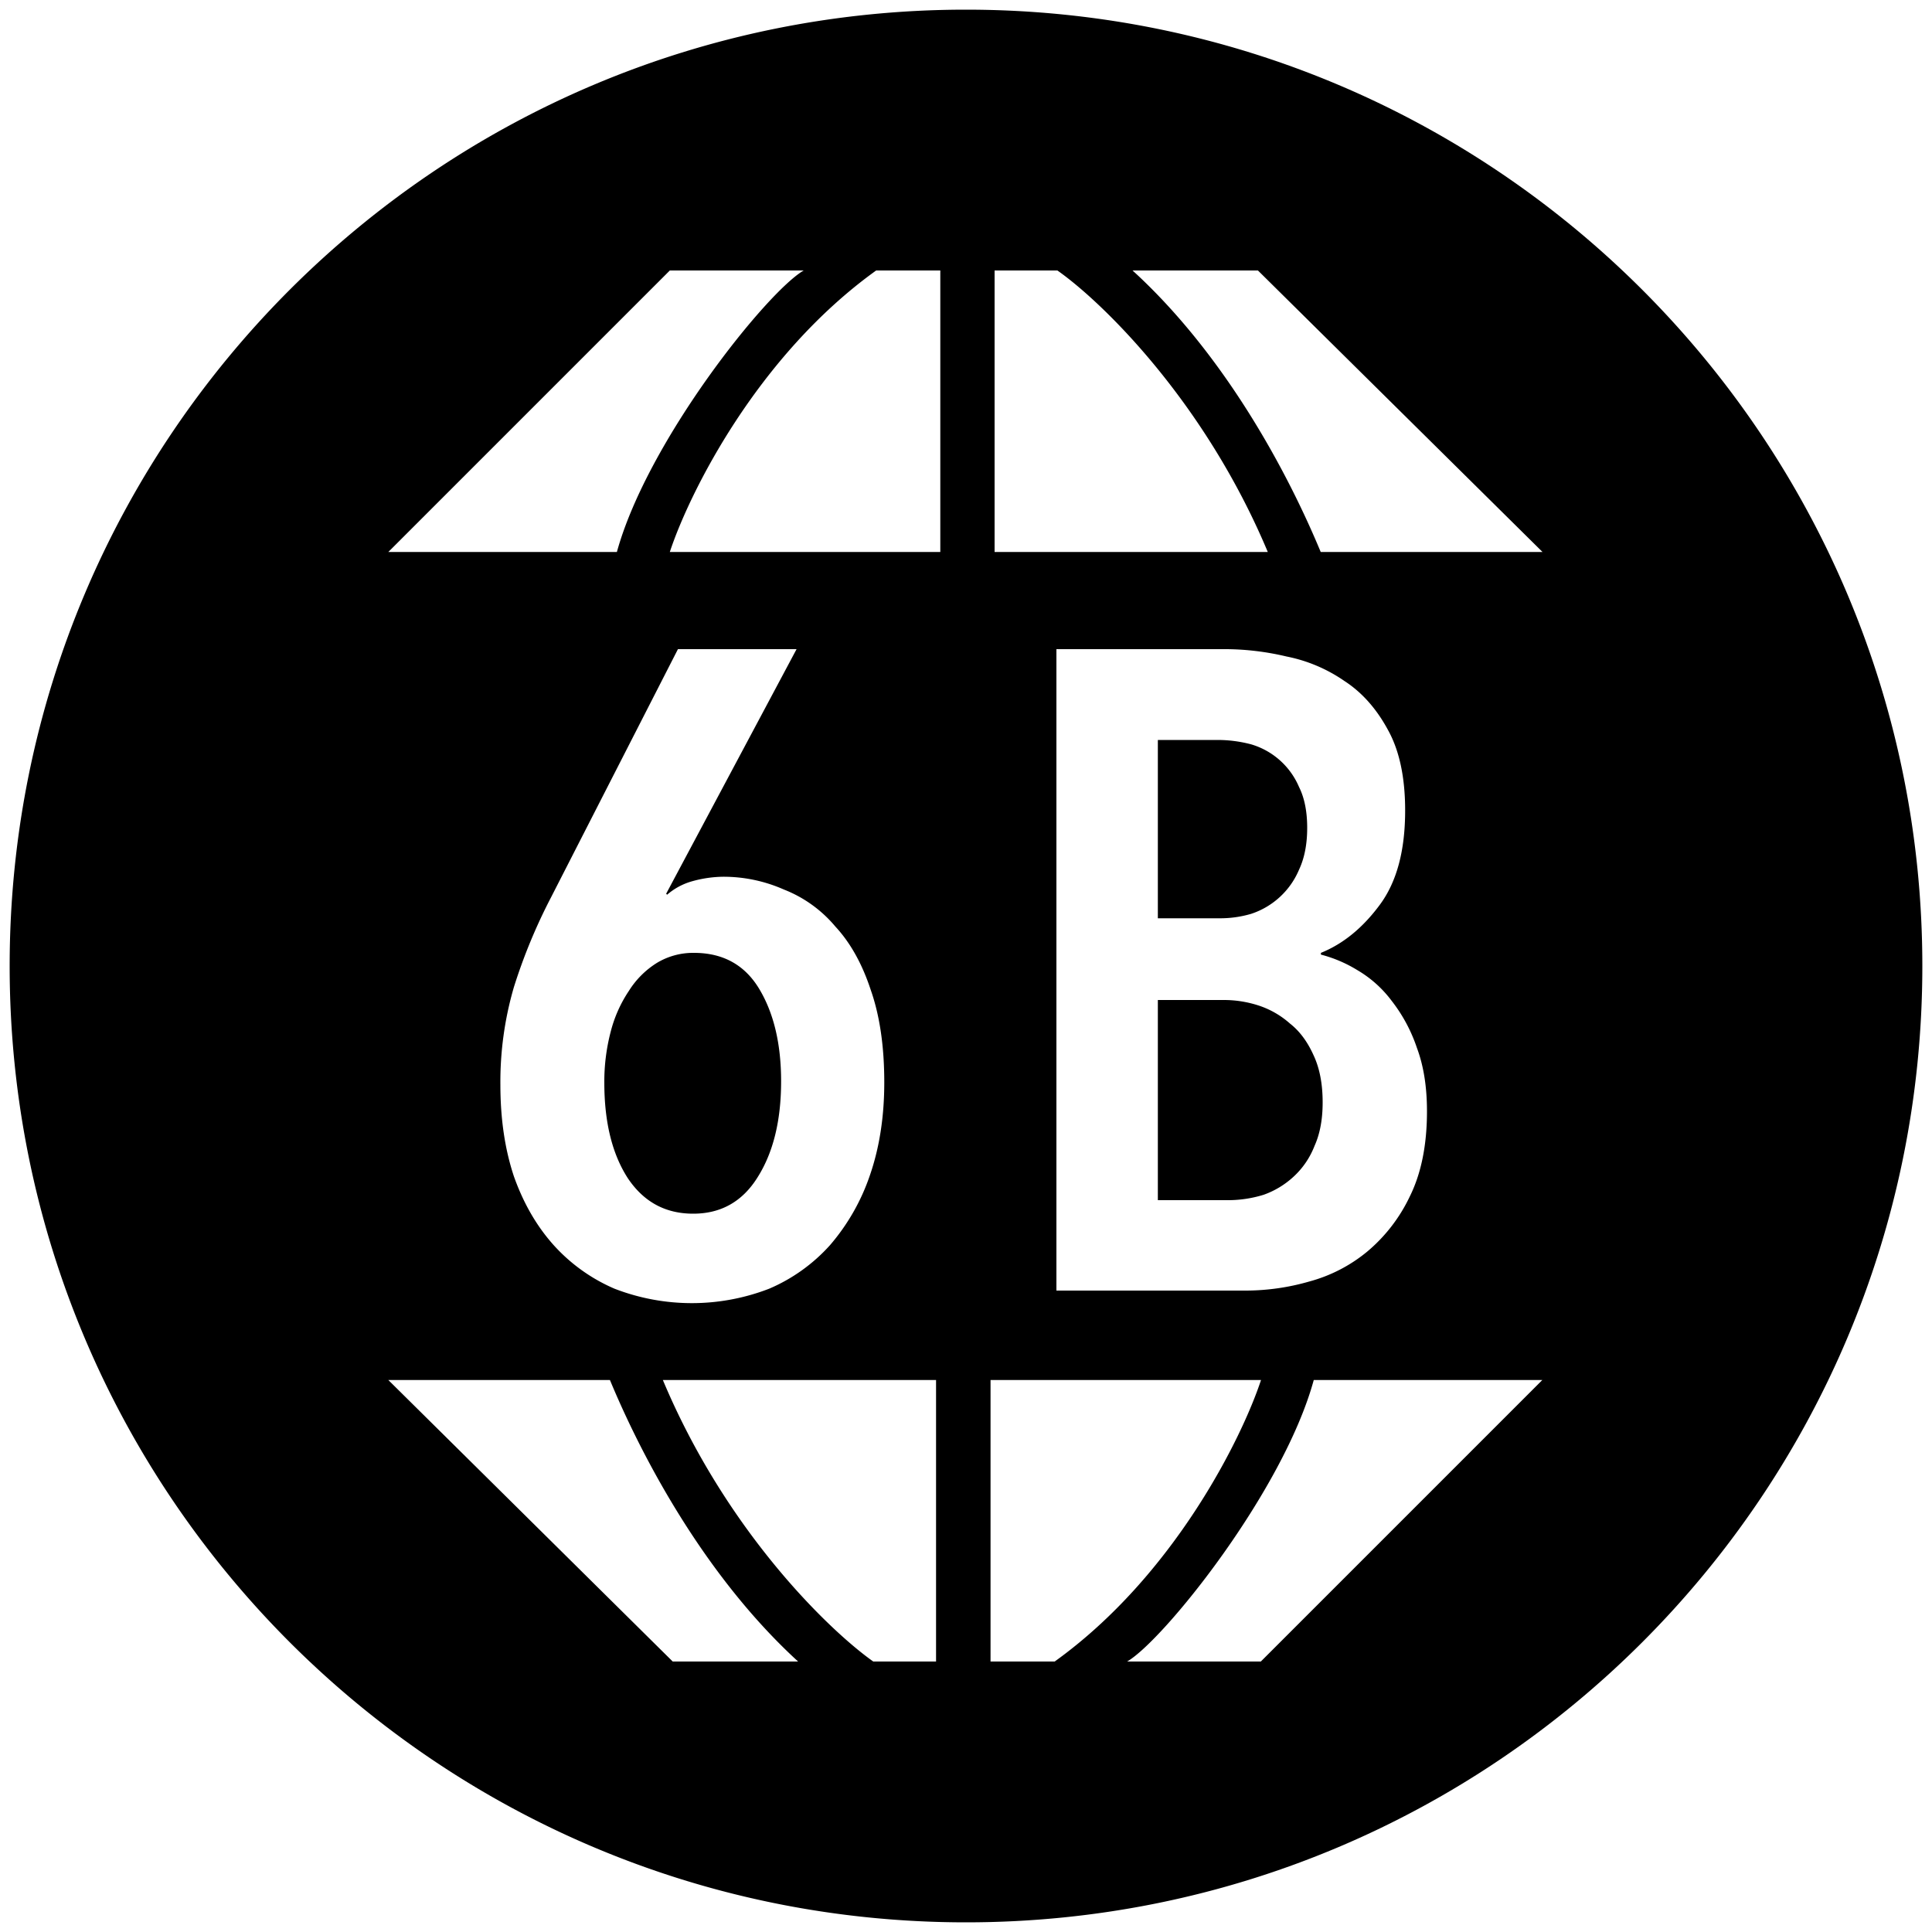 <svg xmlns="http://www.w3.org/2000/svg" viewBox="0 0 1000 1000"><path d="M500,995c273.4,0,495-221.6,495-495S773.4,5,500,5,5,226.6,5,500,226.6,995,500,995ZM201,285.7,346.7,140H416c-18.8,10.8-80.8,88-96.7,145.7ZM486.7,140V285.7h-140c9.9-30.1,45-101.3,106.8-145.7Zm28.1,145.7H656.2C623.3,207.2,569.9,155.8,547.3,140H514.8V285.7Zm283.6,0H683.6c-18-43.3-50.6-103-97.4-145.7h64.9ZM315.7,714.3H201L348.2,860h64.9C366.4,817.3,333.7,757.6,315.7,714.3Zm27.4,0H484.5V860H452C429.5,844.1,376,792.8,343.1,714.3Zm169.6,0V860h33.2c61.8-44.4,96.9-115.7,106.8-145.7ZM652.6,860,798.3,714.3H680C664.2,772,602.1,849.2,583.4,860ZM450.2,608.5q7.5-21.6,7.5-48.3c0-18.4-2.3-34.4-7-47.8-4.4-13.4-10.5-24.4-18.3-32.8a66.2,66.2,0,0,0-26.7-19.2,77.25,77.25,0,0,0-31.4-6.6,61.69,61.69,0,0,0-15.9,2.3,33.49,33.49,0,0,0-13.1,7l-.5-.5L412.3,336H350.9L285.2,464.5A287.28,287.28,0,0,0,266,510.9a174.83,174.83,0,0,0-7,50.6c0,17.5,2.3,33.3,7,47.4,5,14.1,11.9,25.9,20.6,35.6A90.55,90.55,0,0,0,318,667a110.95,110.95,0,0,0,80.2,0,89.63,89.63,0,0,0,31.4-22.5A109.13,109.13,0,0,0,450.2,608.5ZM393,511.9c7.5,12.5,11.3,28.4,11.3,47.8q0,30.45-12.2,49.7c-7.8,12.5-18.9,18.8-33.3,18.8s-25.6-6.1-33.8-18.3q-12.15-18.75-12.2-49.2a101.7,101.7,0,0,1,3.3-26.7,68,68,0,0,1,9.4-21.1A45.58,45.58,0,0,1,340,498.4a36.32,36.32,0,0,1,19.2-5.2C374.2,493.2,385.5,499.4,393,511.9ZM729.7,619.3c5.9-11.9,8.9-26.6,8.9-44.1,0-12.5-1.7-23.4-5.2-32.8A81.8,81.8,0,0,0,720.3,518a60.11,60.11,0,0,0-17.8-15.9,69,69,0,0,0-18.8-8v-.9c11.6-4.7,21.7-13,30.5-24.9s13.1-28.1,13.1-48.8c0-17.2-3-31.1-8.9-41.7-5.9-10.9-13.4-19.4-22.5-25.3a79.85,79.85,0,0,0-30-12.7A139.33,139.33,0,0,0,635,336H546.8V668h98.5a119.2,119.2,0,0,0,32.4-4.7,79.49,79.49,0,0,0,30-15.5A84.35,84.35,0,0,0,729.7,619.3ZM672.4,407.4c2.8,5.6,4.2,12.7,4.2,21.1s-1.4,15.6-4.2,21.6A40.66,40.66,0,0,1,647.6,473a56.52,56.52,0,0,1-16.4,2.3H599.3V383h31a68.14,68.14,0,0,1,17.4,2.3,38.88,38.88,0,0,1,24.7,22.1Zm7.5,138.8c3.1,6.6,4.7,14.7,4.7,24.4q0,13.2-4.2,22.5A42.38,42.38,0,0,1,669.6,609a45.08,45.08,0,0,1-15.5,9.4,62.32,62.32,0,0,1-19.2,2.8H599.3V517.6h34.2a58,58,0,0,1,17.8,2.8,46,46,0,0,1,16.4,9.4C672.8,533.8,676.8,539.3,679.9,546.2Z" fill-rule="evenodd"/></svg>
